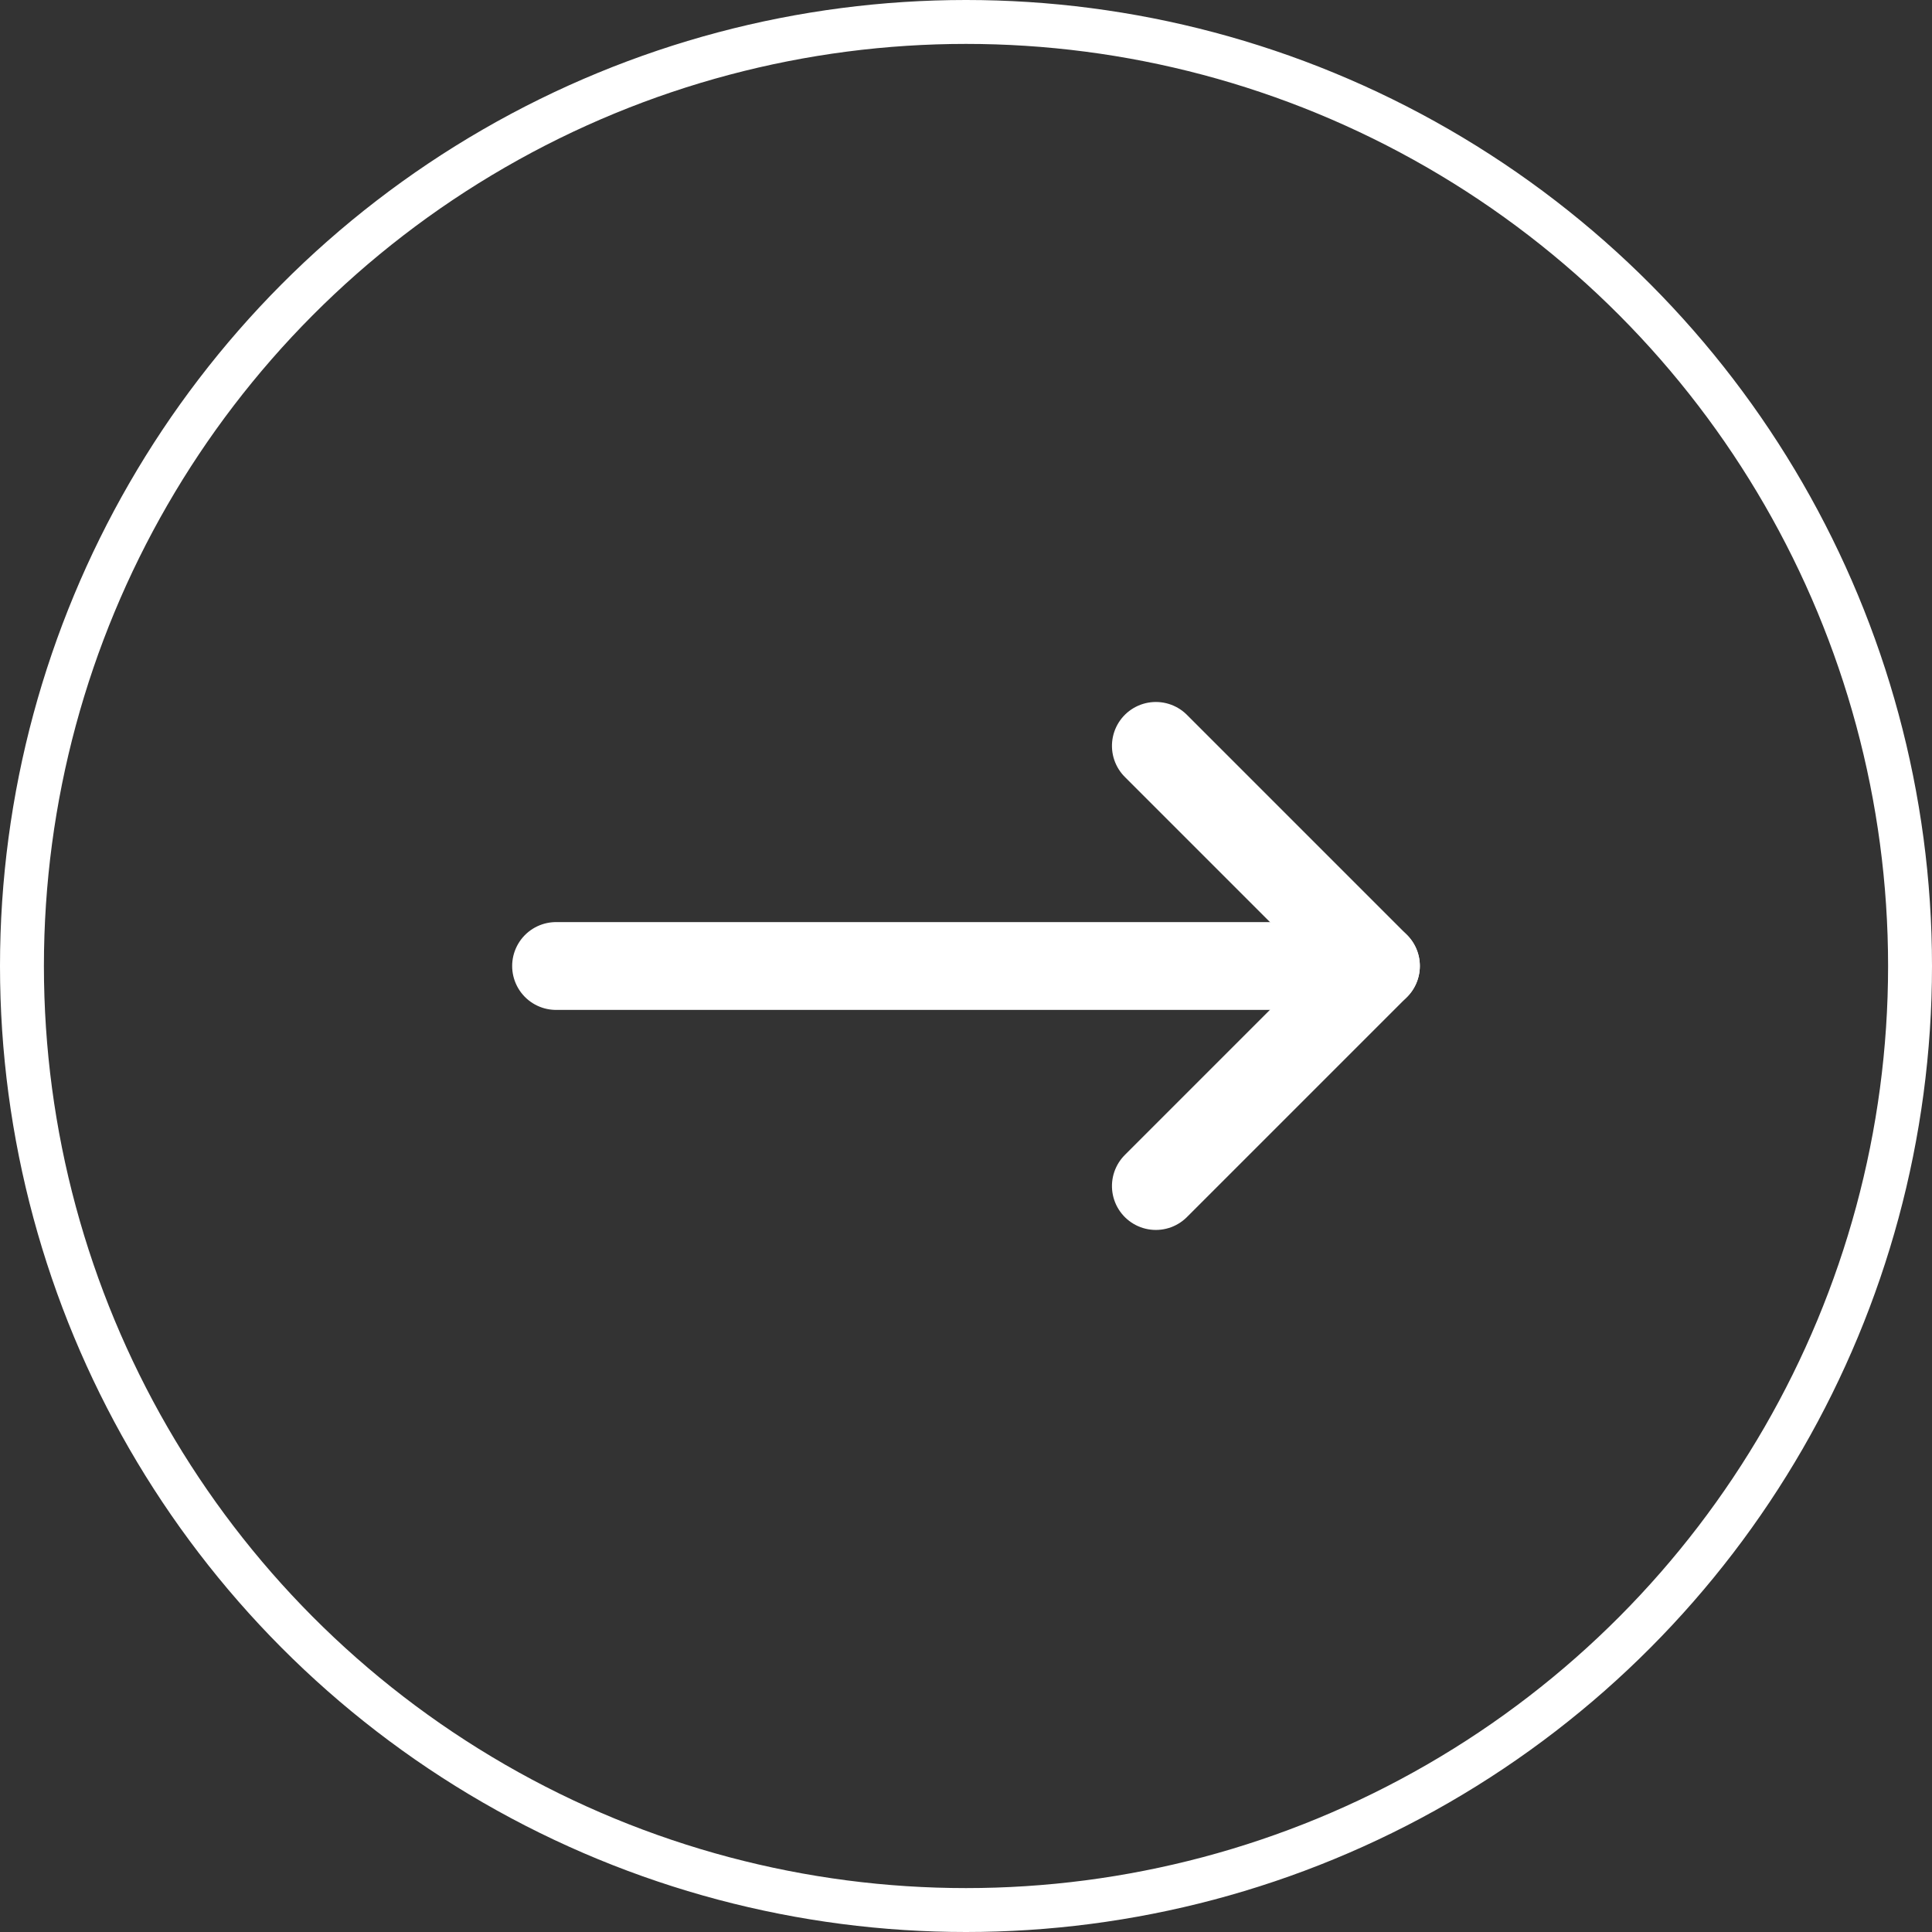 <svg xmlns="http://www.w3.org/2000/svg" width="44" height="44" viewBox="0 0 44 44">
  <rect x="0" y="0" width="44" height="44" fill="#333333" stroke="none"/>
  <g id="Group_23" data-name="Group 23" transform="translate(-544.5 -2818.5)">
    <g id="Ellipse_3" data-name="Ellipse 3" transform="translate(544.5 2818.5)" fill="none" stroke="#fff" stroke-width="1">
      <circle cx="22" cy="22" r="22" stroke="none"/>
      <circle cx="22" cy="22" r="21.5" fill="none"/>
    </g>
    <g id="Group_4" data-name="Group 4" transform="translate(73.053 357.65)">
      <path id="Path_6" data-name="Path 6" d="M484.111,2482.85h18.672" fill="none" stroke="#fff" stroke-linecap="round" stroke-width="2"/>
      <path id="Path_7" data-name="Path 7" d="M489.407,2475.226l5.012-5.012,5.012,5.012" transform="translate(2972.997 1988.43) rotate(90)" fill="none" stroke="#fff" stroke-linecap="round" stroke-linejoin="round" stroke-width="2"/>
    </g>
  </g>
</svg>

